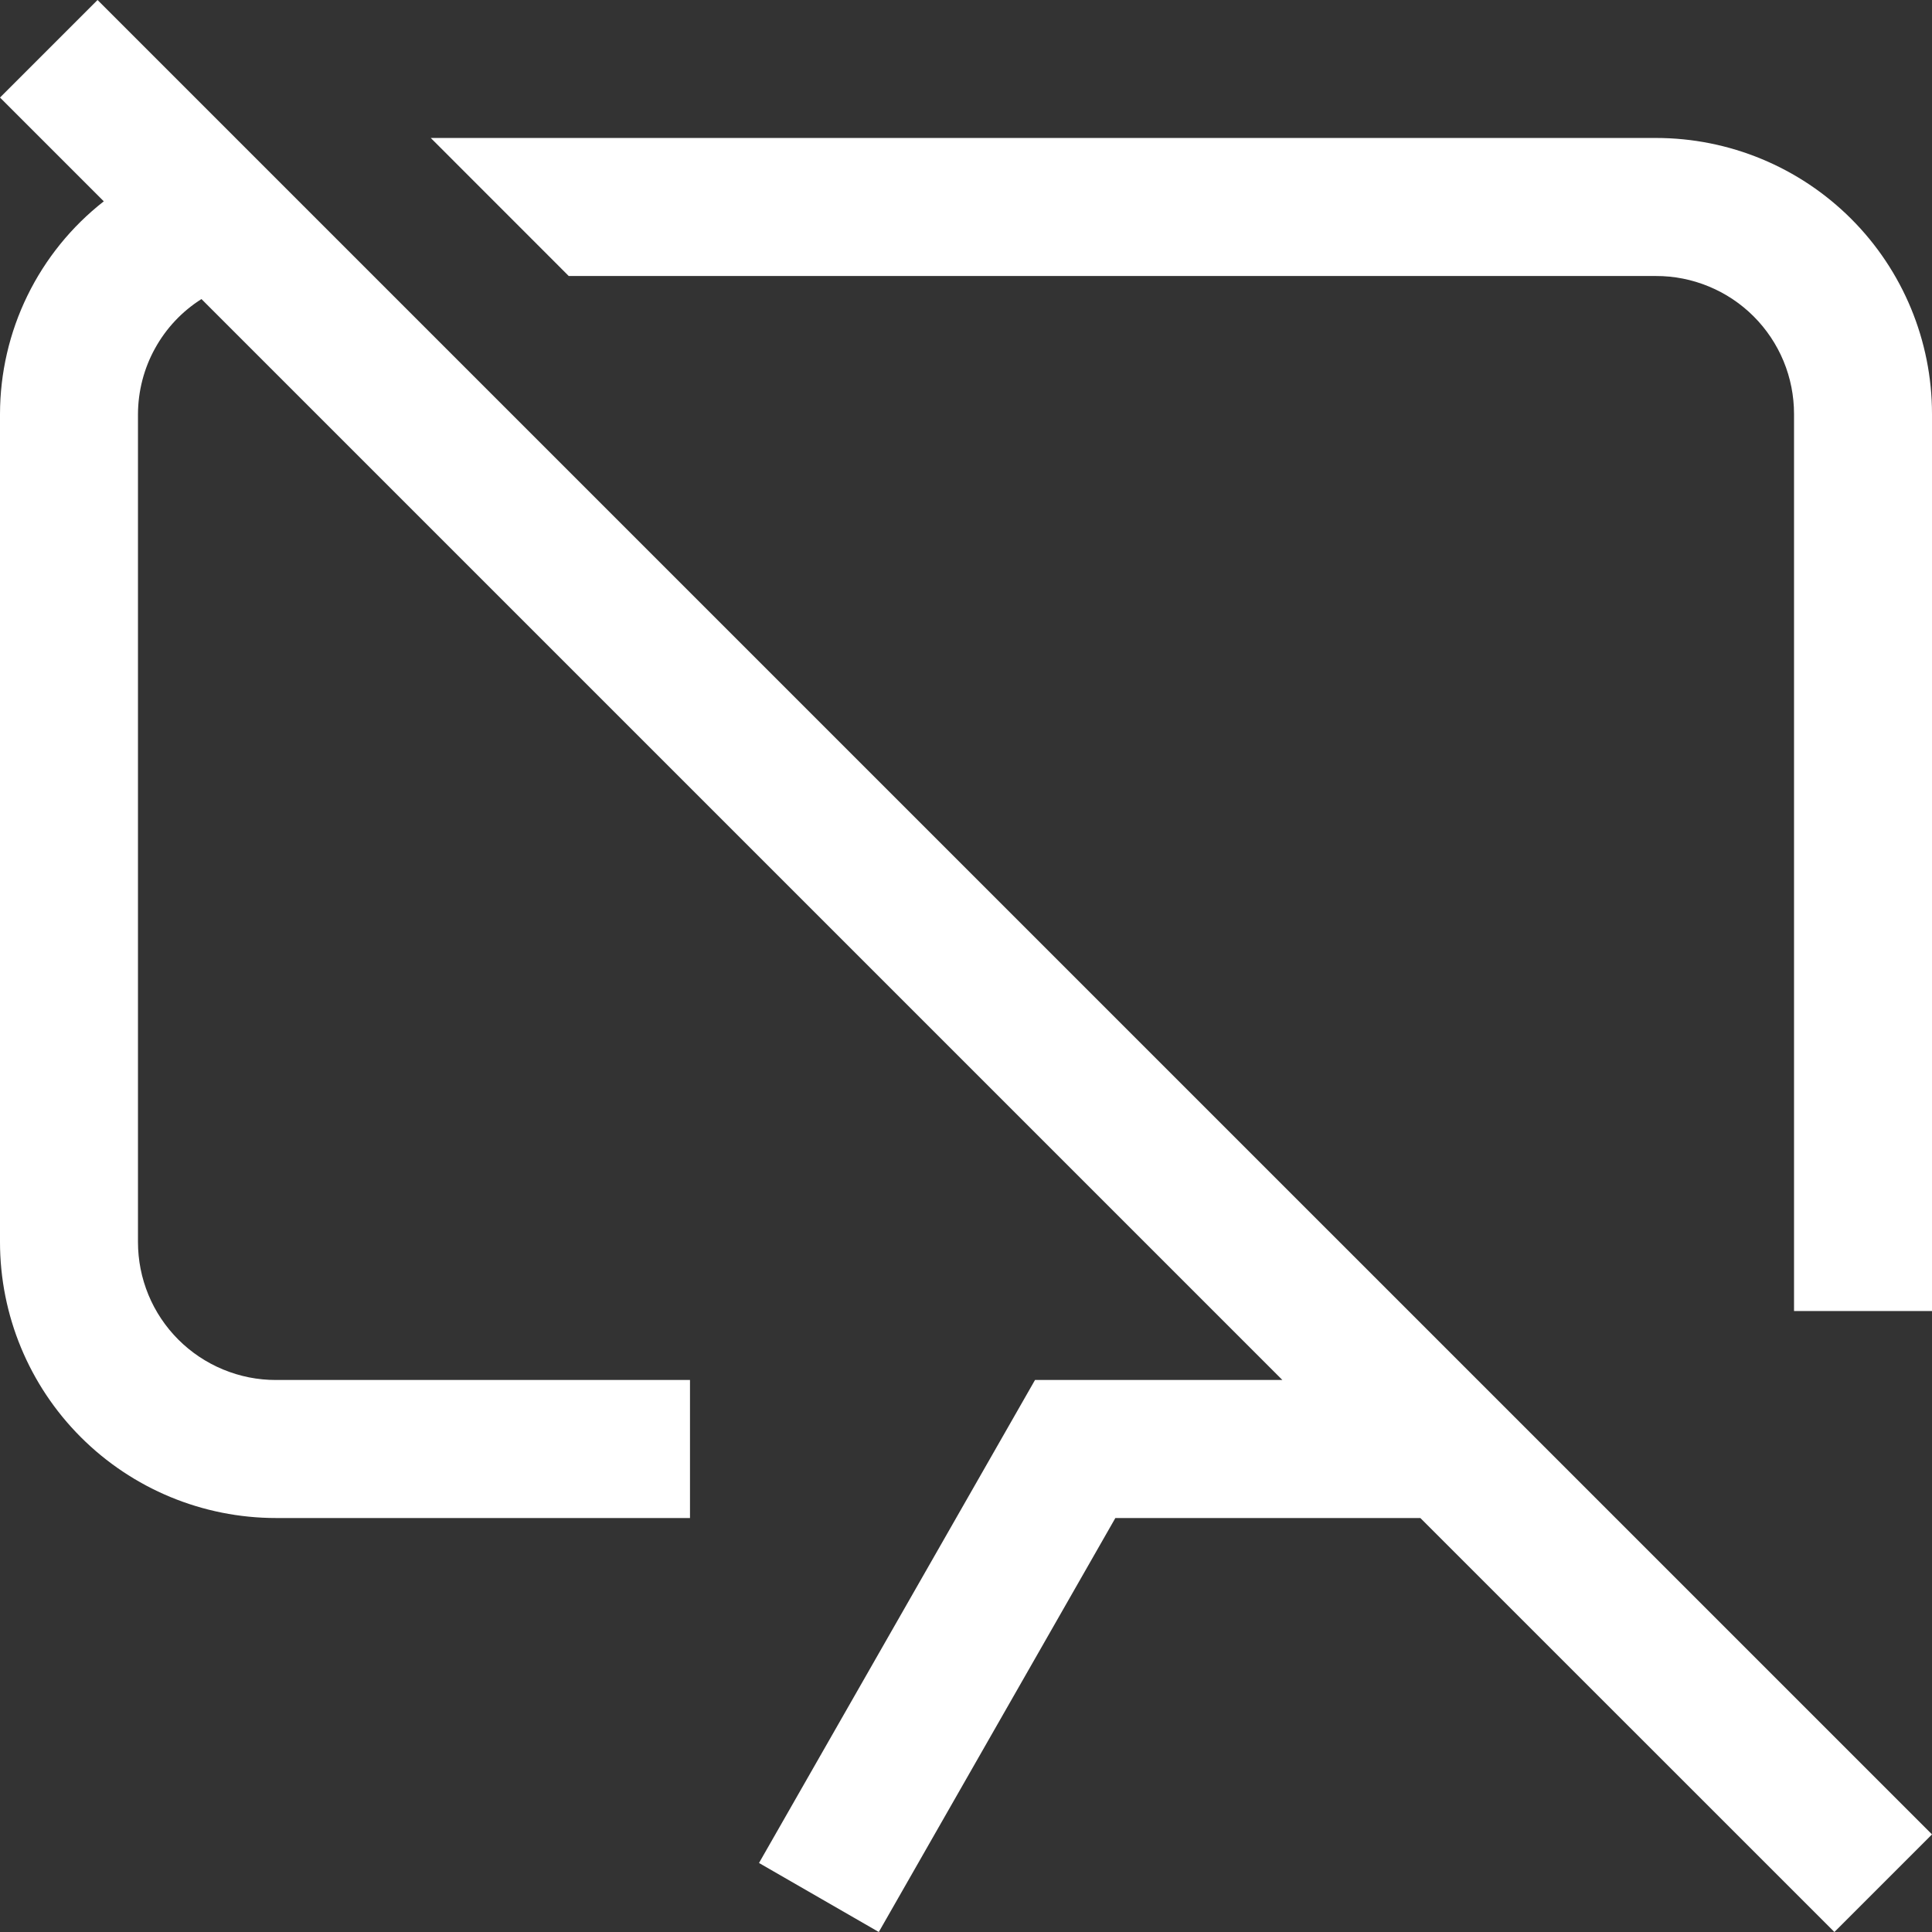 <svg width="29" height="29" viewBox="0 0 29 29" fill="none" xmlns="http://www.w3.org/2000/svg">
<rect x="0" y="0" width="29" height="29" fill="#333333" stroke="none"/>
<path d="M26.929 6.214V19.679H29V6.214C29 5.116 28.564 4.062 27.787 3.285C27.01 2.508 25.956 2.071 24.857 2.071H6.466L8.537 4.143H24.857C25.129 4.142 25.399 4.196 25.65 4.3C25.902 4.404 26.13 4.556 26.323 4.749C26.515 4.941 26.668 5.17 26.772 5.421C26.876 5.673 26.929 5.942 26.929 6.214ZM29 27.535L1.464 0L0 1.464L1.558 3.022C1.073 3.401 0.681 3.886 0.411 4.439C0.141 4.992 0.001 5.599 0 6.214V18.643C0 19.742 0.436 20.795 1.213 21.572C1.99 22.349 3.044 22.786 4.143 22.786H10.357V20.714H4.143C3.871 20.715 3.601 20.661 3.35 20.557C3.098 20.453 2.87 20.301 2.677 20.108C2.485 19.916 2.332 19.688 2.228 19.436C2.124 19.184 2.071 18.915 2.071 18.643V6.214C2.073 5.87 2.16 5.531 2.327 5.23C2.493 4.928 2.733 4.673 3.024 4.489L19.249 20.714H15.536L11.393 27.964L13.191 29L16.742 22.786H21.32L27.535 29L29 27.535Z" fill="white"/>
</svg>
